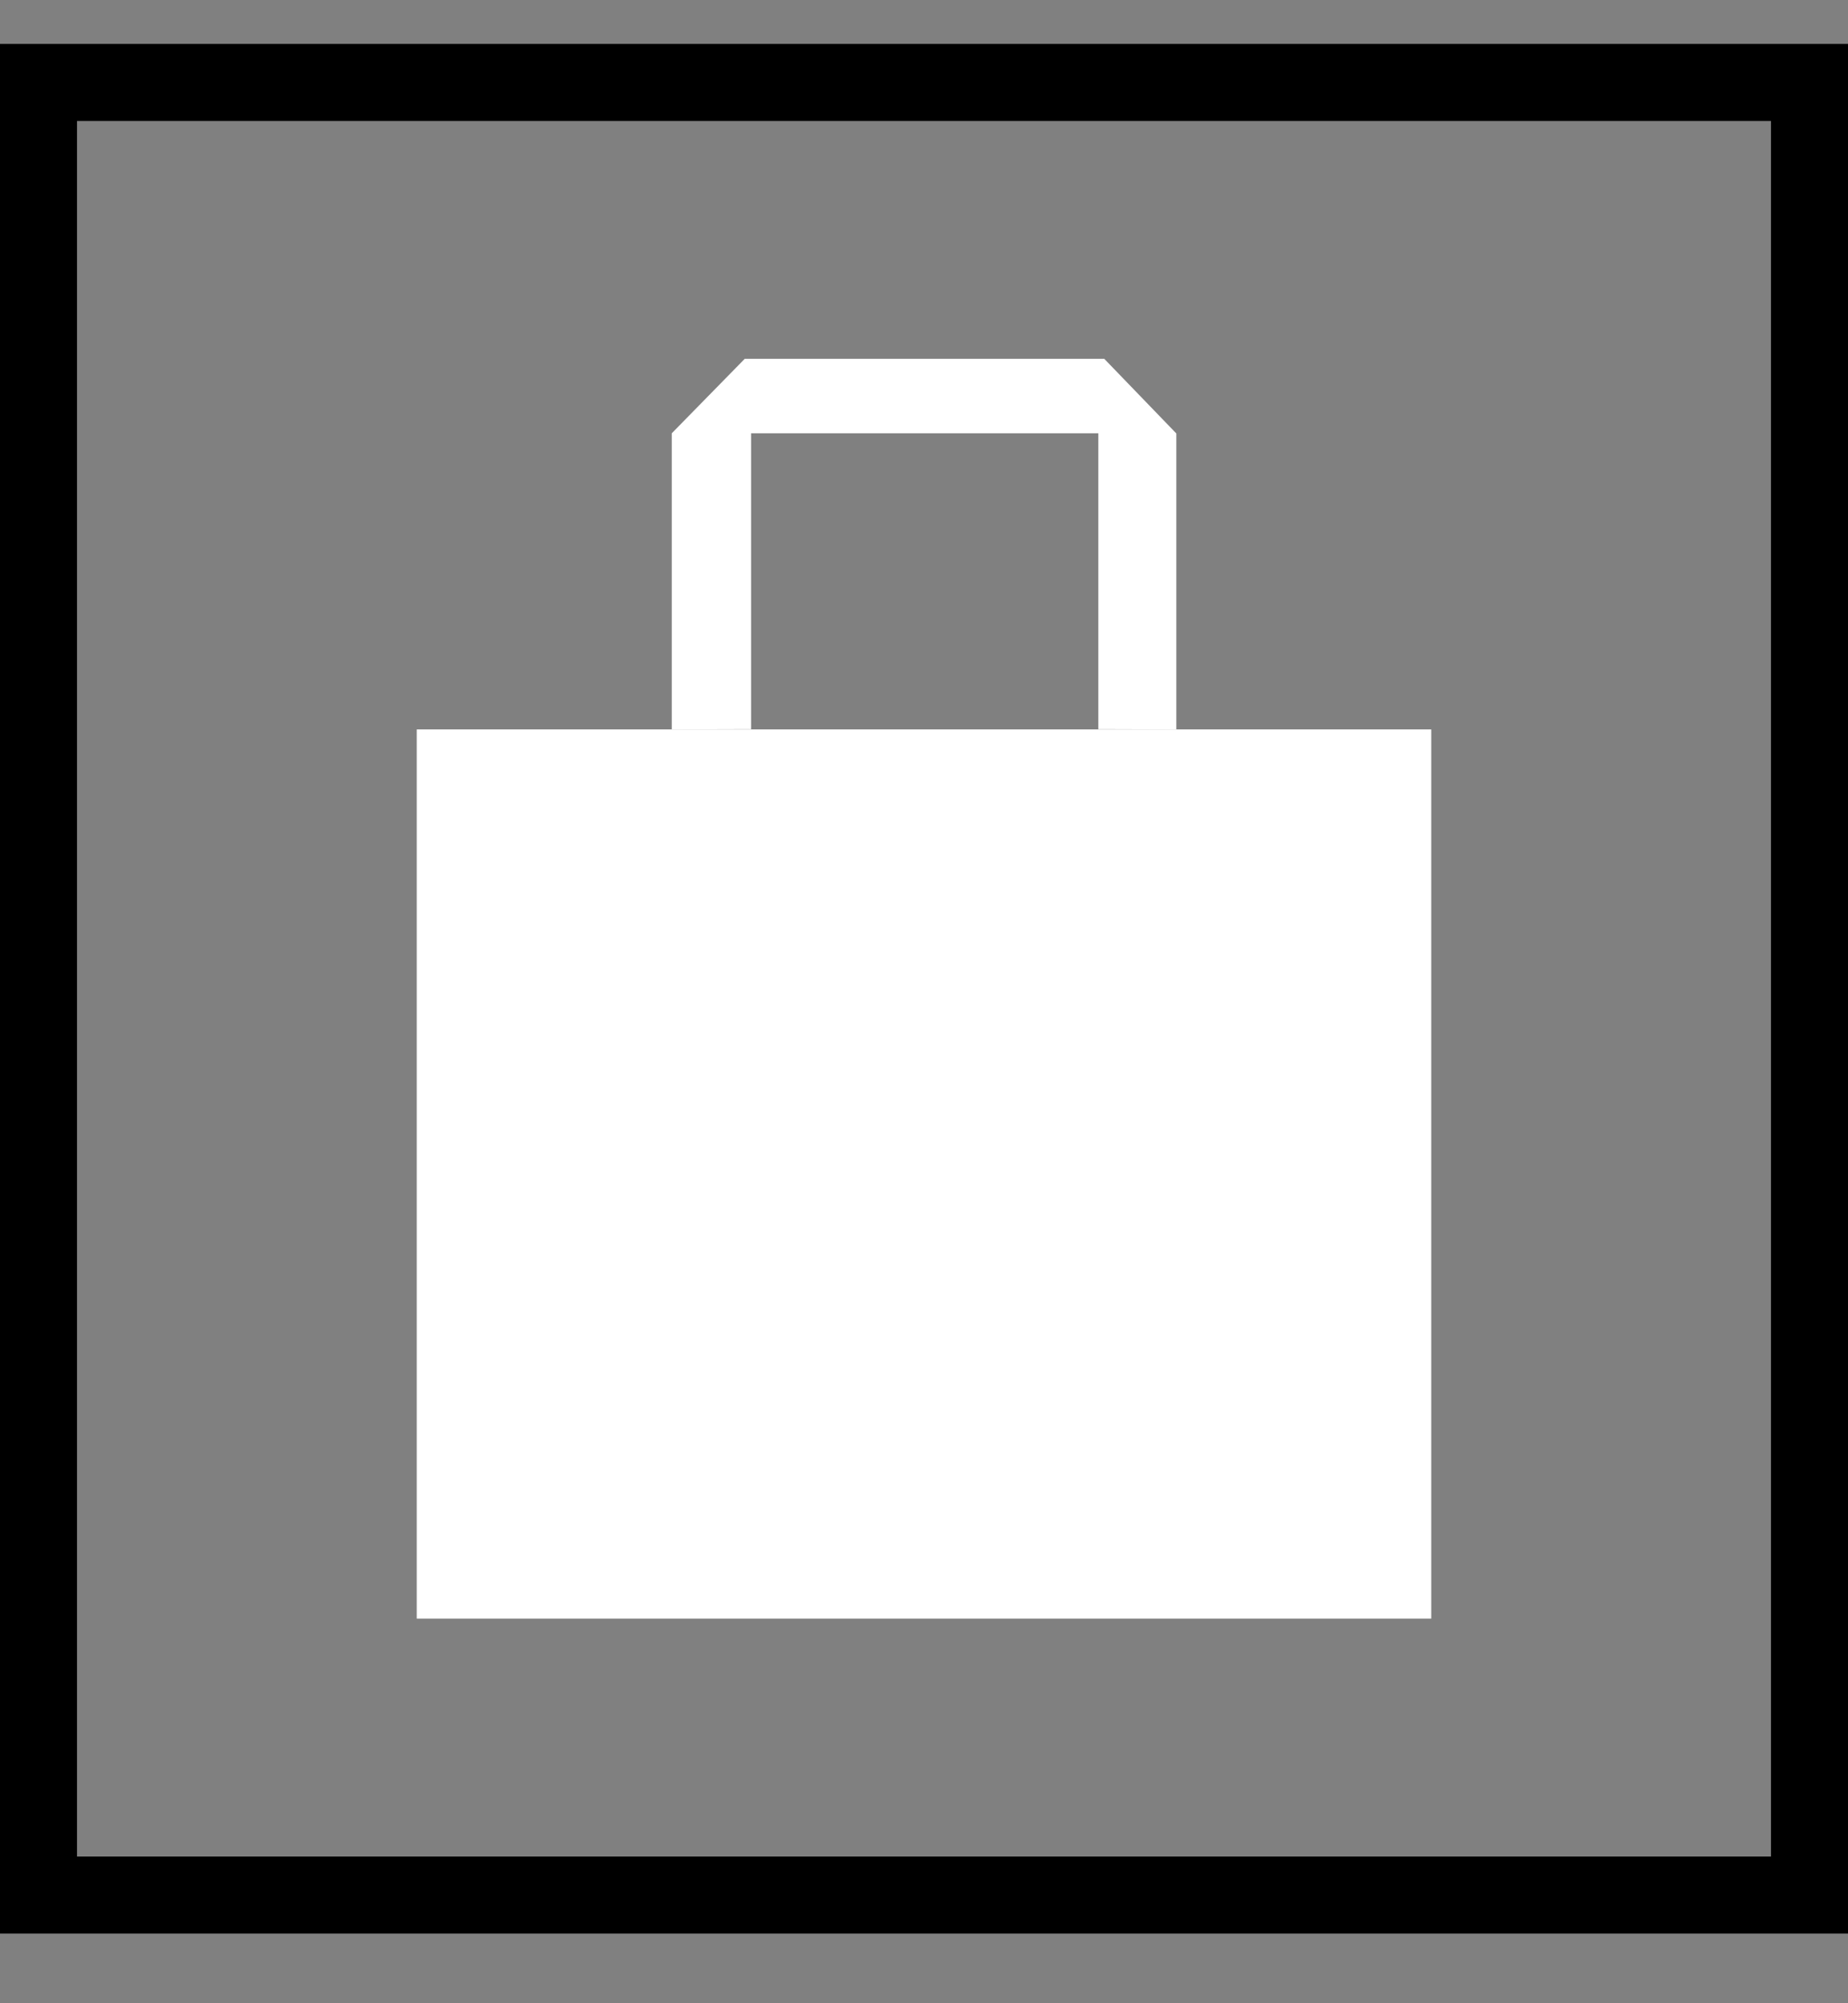 <svg width="24" height="26" viewBox="0 0 24 26" fill="none" xmlns="http://www.w3.org/2000/svg">
<rect x="0" y="0" width="24" height="26" fill="#808080" stroke="none"/>
<path d="M5.412 9.467H18.588V21.008H5.412V9.467Z" fill="white"/>
<path d="M9.672 4.657H14.341L15.277 5.626V9.467L14.264 9.464V5.624H9.755V9.464L8.724 9.467V5.624L9.672 4.657Z" fill="white"/>
<rect x="0.5" y="1.07" width="23" height="23.526" stroke="black"/>
</svg>
